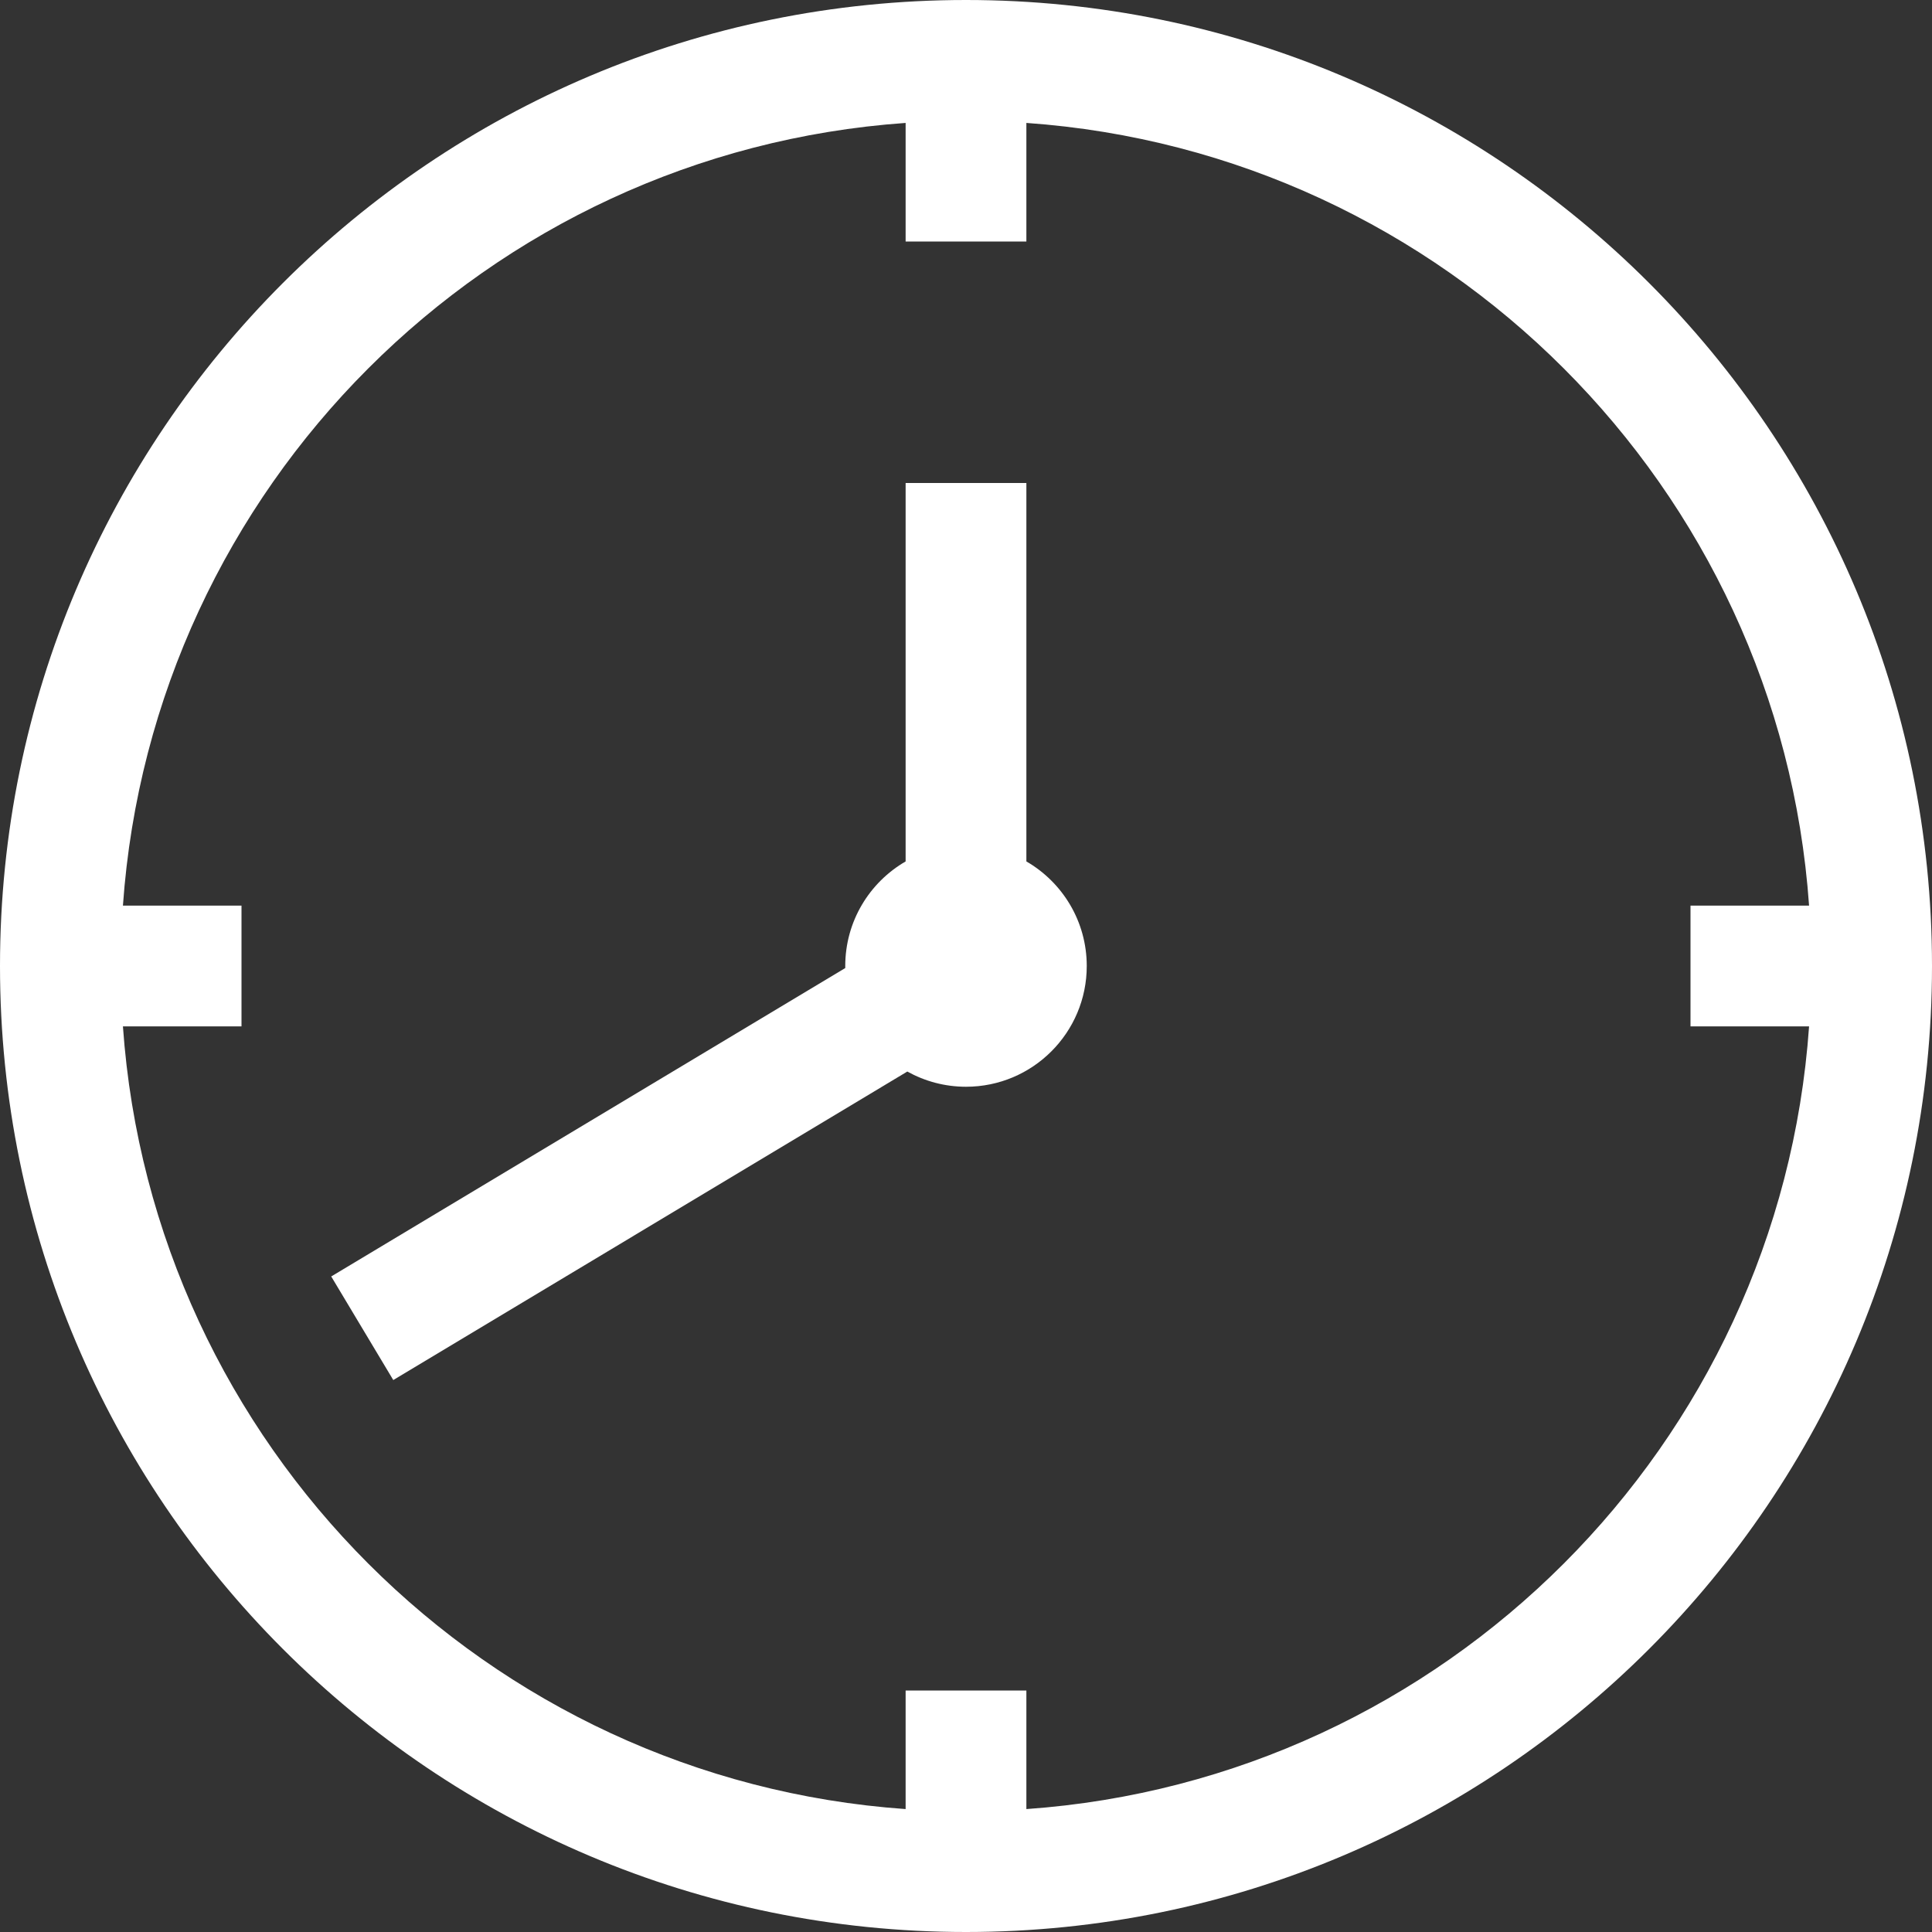<svg width="16" height="16" viewBox="0 0 16 16" fill="none" xmlns="http://www.w3.org/2000/svg">
<rect x="0" y="0" width="16" height="16" fill="#333333" stroke="none"/>
<path d="M9 8C9 8.552 8.552 9 8 9C7.824 9 7.658 8.954 7.514 8.874L3.257 11.429L2.743 10.571L7 8.017L7 8C7 7.63 7.201 7.307 7.5 7.134V4H8.5V7.134C8.799 7.307 9 7.63 9 8Z" fill="white"/>
<path fill-rule="evenodd" clip-rule="evenodd" d="M8 16C12.418 16 16 12.418 16 8C16 3.582 12.418 0 8 0C3.582 0 0 3.582 0 8C0 12.418 3.582 16 8 16ZM7.5 14V14.982C4.033 14.738 1.262 11.967 1.018 8.5H2V7.5H1.018C1.262 4.033 4.033 1.262 7.5 1.018V2H8.5V1.018C11.967 1.262 14.738 4.033 14.982 7.5H14V8.5H14.982C14.738 11.967 11.967 14.738 8.5 14.982V14H7.5Z" fill="white"/>
</svg>
